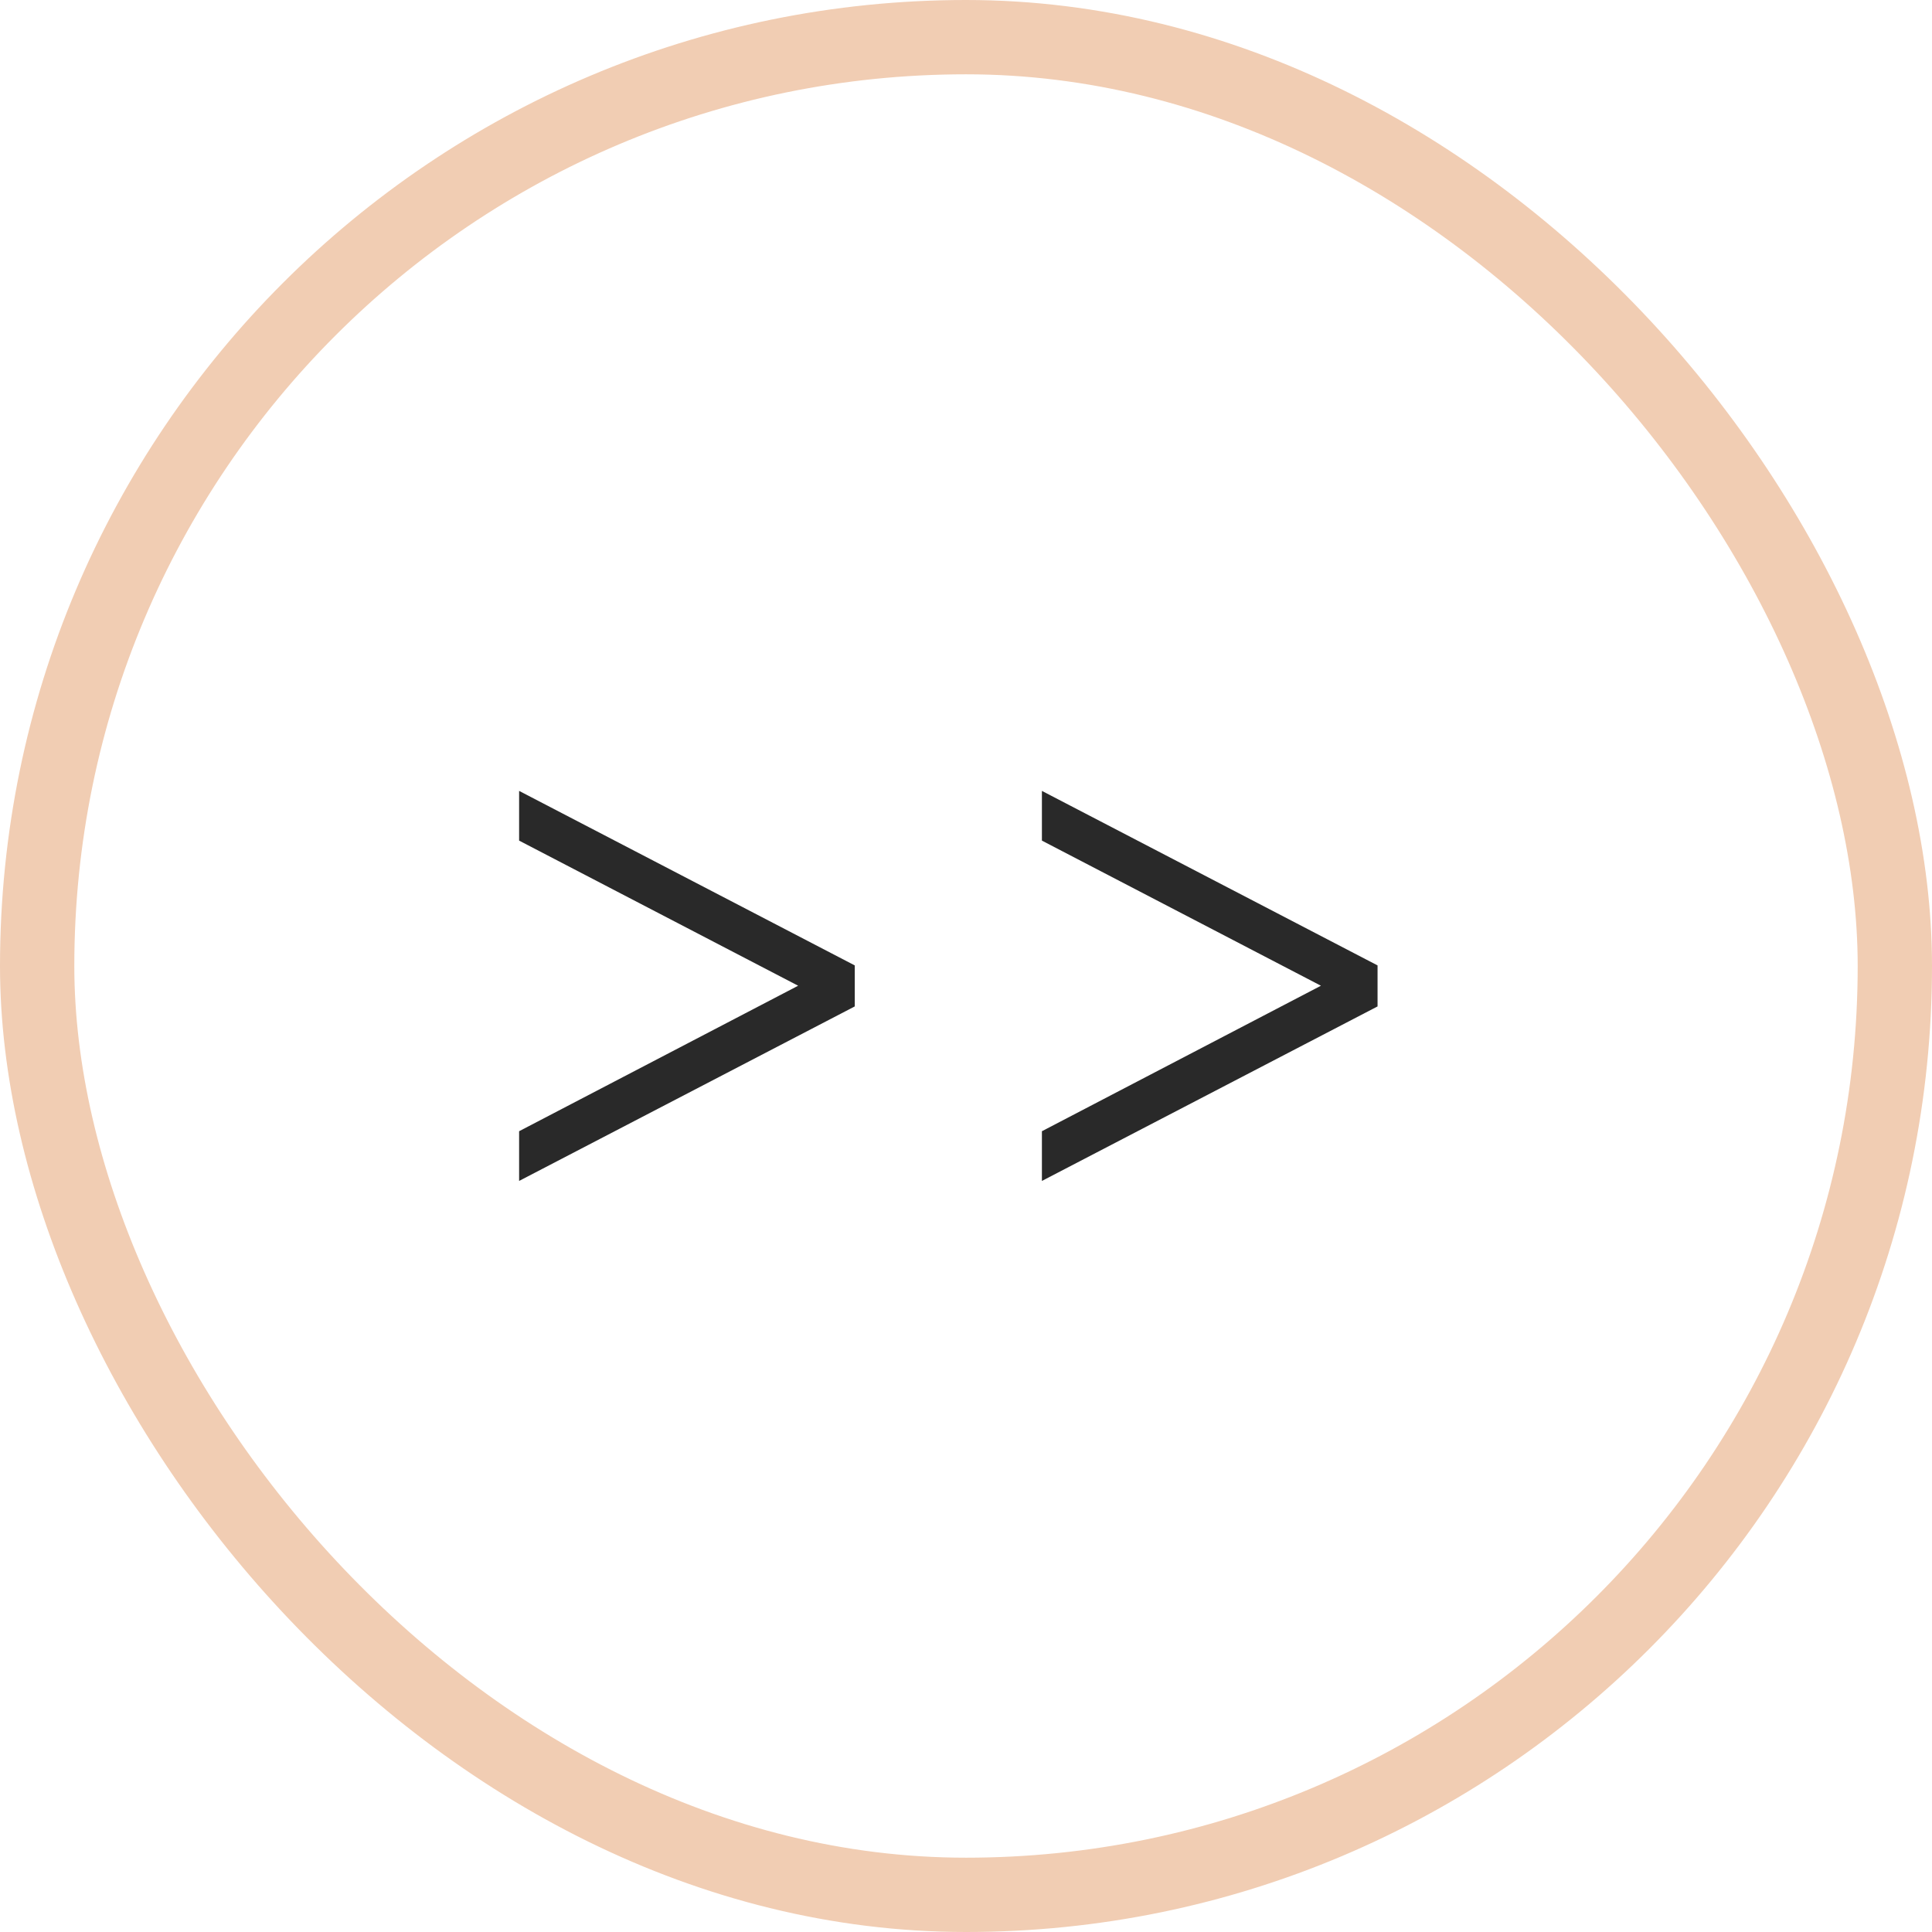 <svg width="52" height="52" viewBox="0 0 52 52" fill="none" xmlns="http://www.w3.org/2000/svg">
<path d="M23.006 27.088L13.972 31.785V30.447L21.482 26.531L13.972 22.625V21.287L23.006 25.984V27.088ZM37.077 27.088L28.043 31.785V30.447L35.553 26.531L28.043 22.625V21.287L37.077 25.984V27.088Z" fill="#292929"/>
<rect x="1" y="1" width="50" height="50" rx="25" stroke="#F1CDB3" stroke-width="2"/>
</svg>
